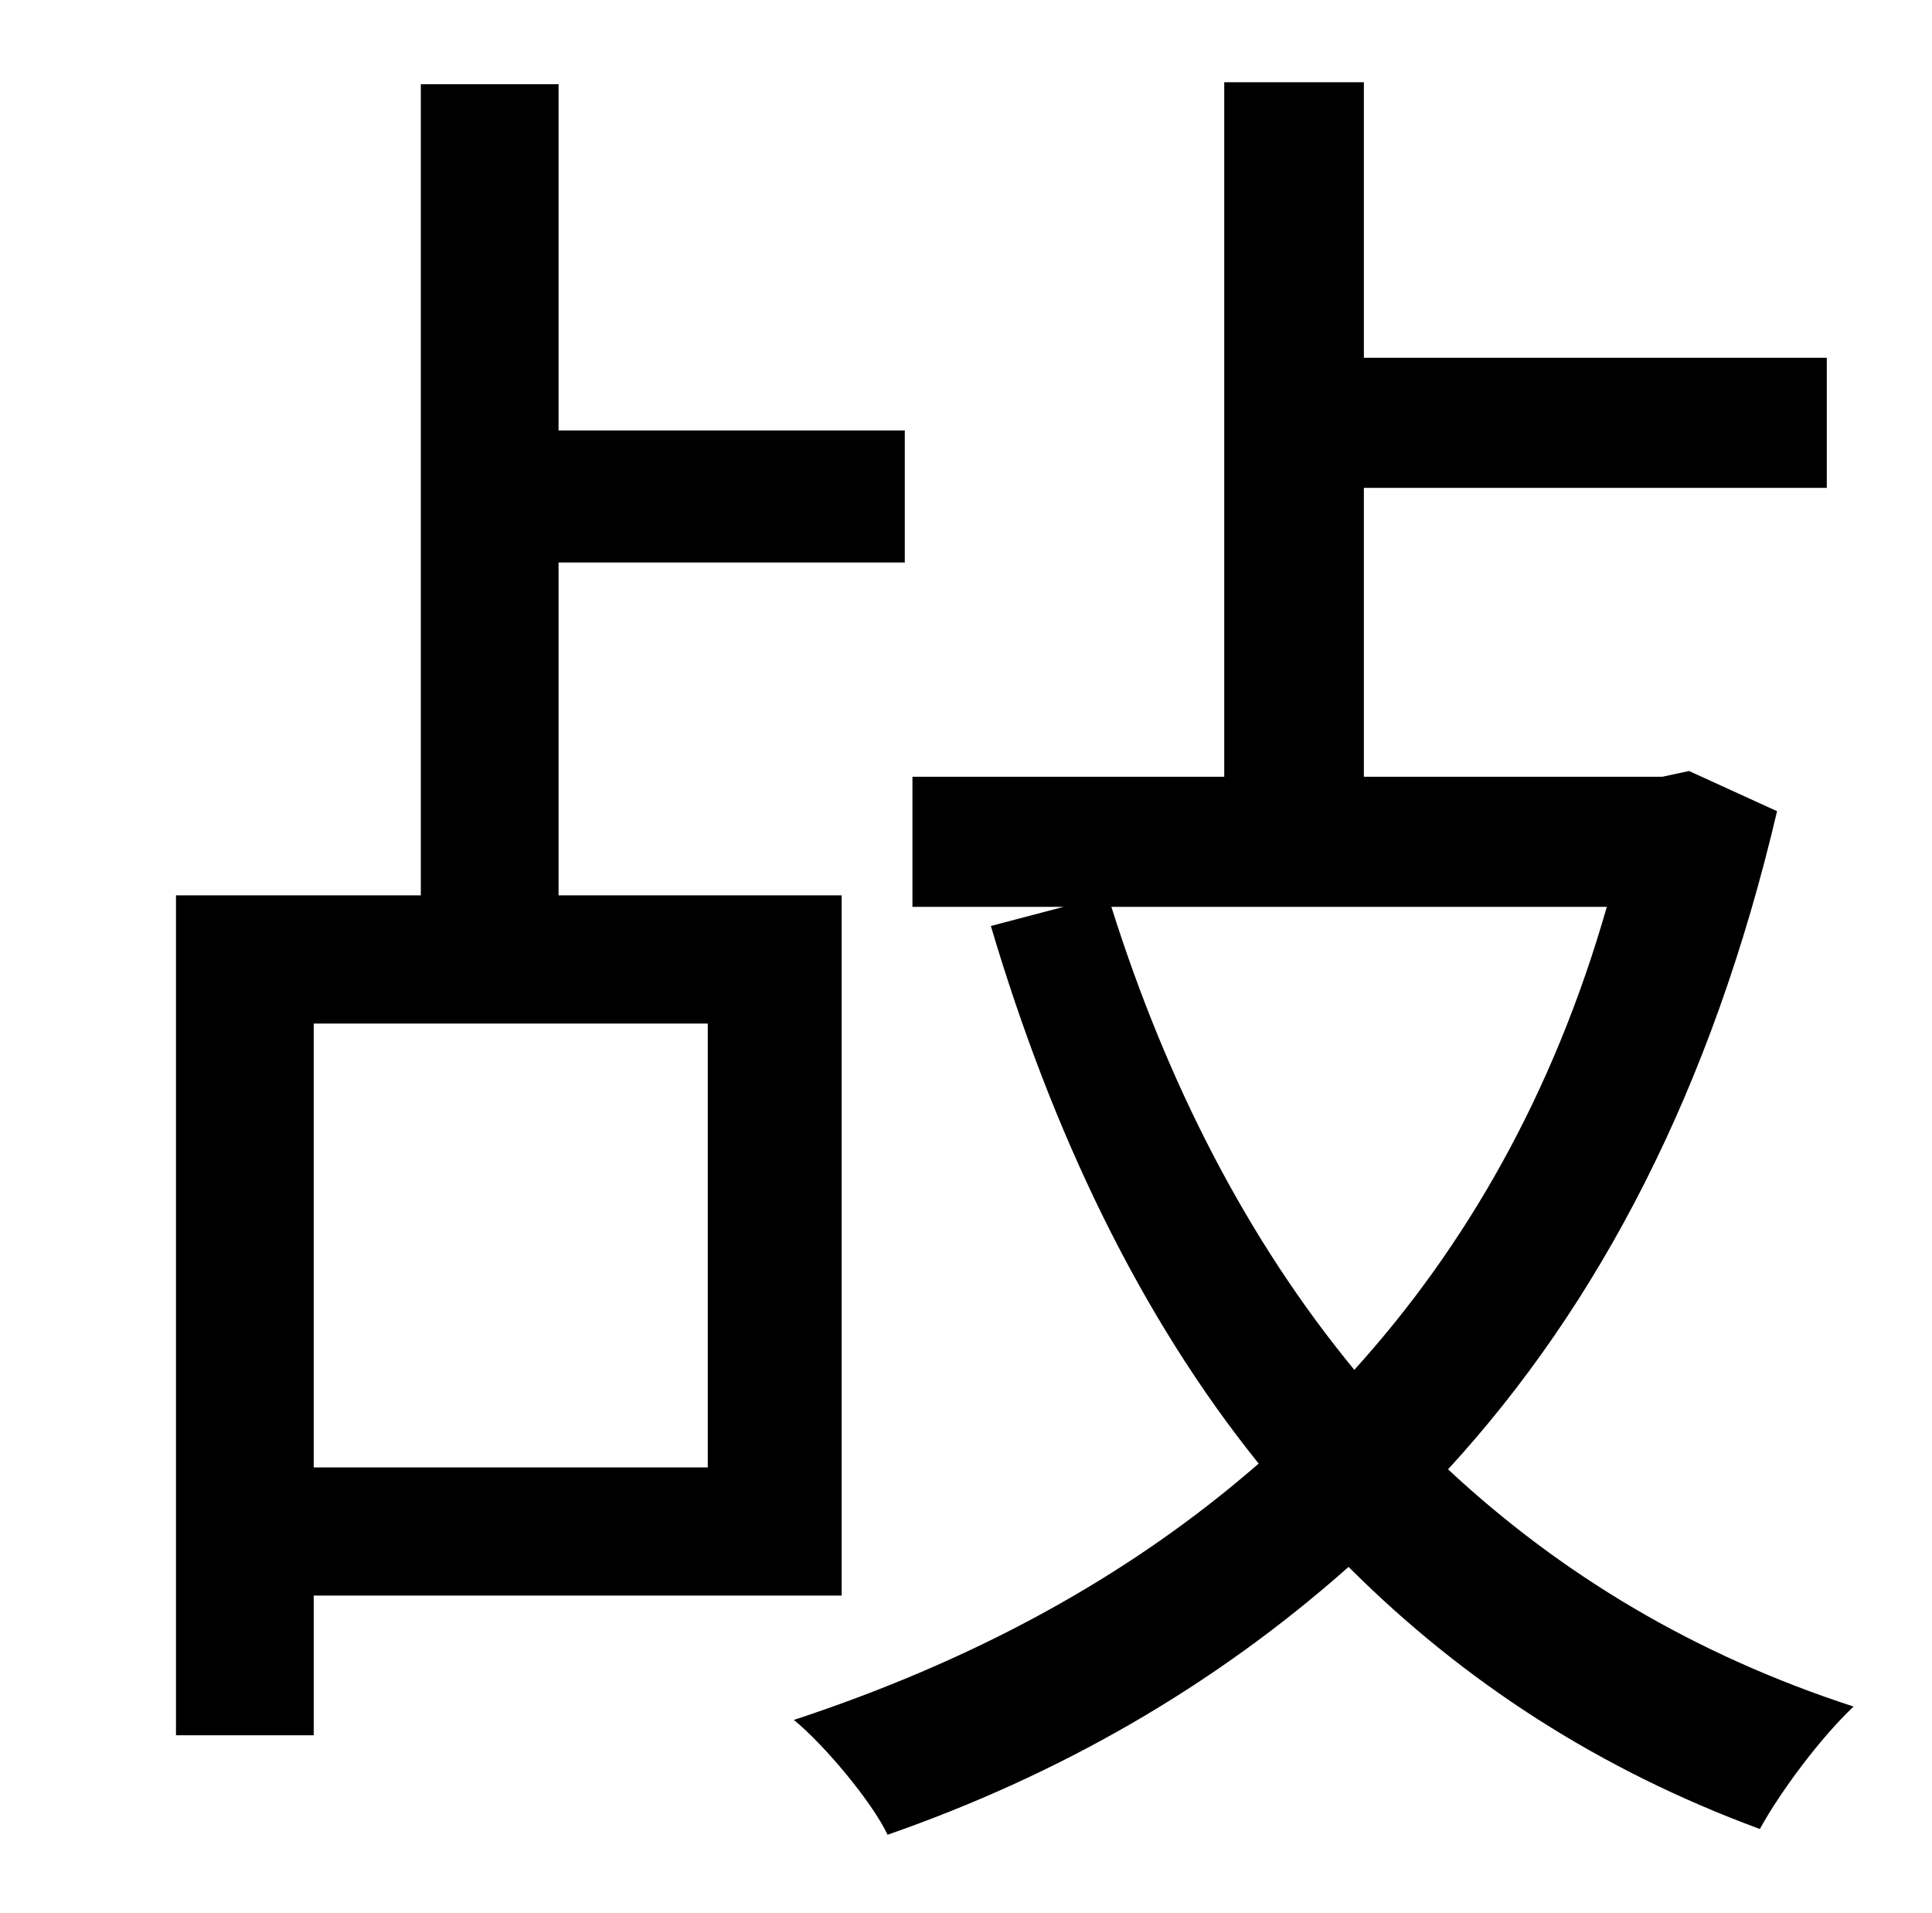 <?xml version="1.0" standalone="no"?>
<!DOCTYPE svg PUBLIC "-//W3C//DTD SVG 1.1//EN" "http://www.w3.org/Graphics/SVG/1.1/DTD/svg11.dtd" >
<svg xmlns="http://www.w3.org/2000/svg" xmlns:xlink="http://www.w3.org/1999/xlink" version="1.1" viewBox="-10 0 1010 1000">
   <path fill="currentColor"
d="M360 535h-206v232h206v-232zM430 834h-276v73h-72v-439h128v-424h72v181h181v69h-181v174h148v366zM830 474h-259c29 92 71 174 127 242c58 -64 104 -144 132 -242zM873 403l46 21c-34 145 -93 258 -172 344c59 55 129 97 212 124c-17 16 -38 44 -49 64
c-84 -31 -155 -77 -215 -137c-71 63 -152 109 -241 140c-8 -17 -33 -47 -49 -60c91 -30 173 -73 243 -134c-62 -77 -108 -173 -140 -281l38 -10h-79v-68h163v-363h73v144h242v68h-242v151h156z" />
</svg>
